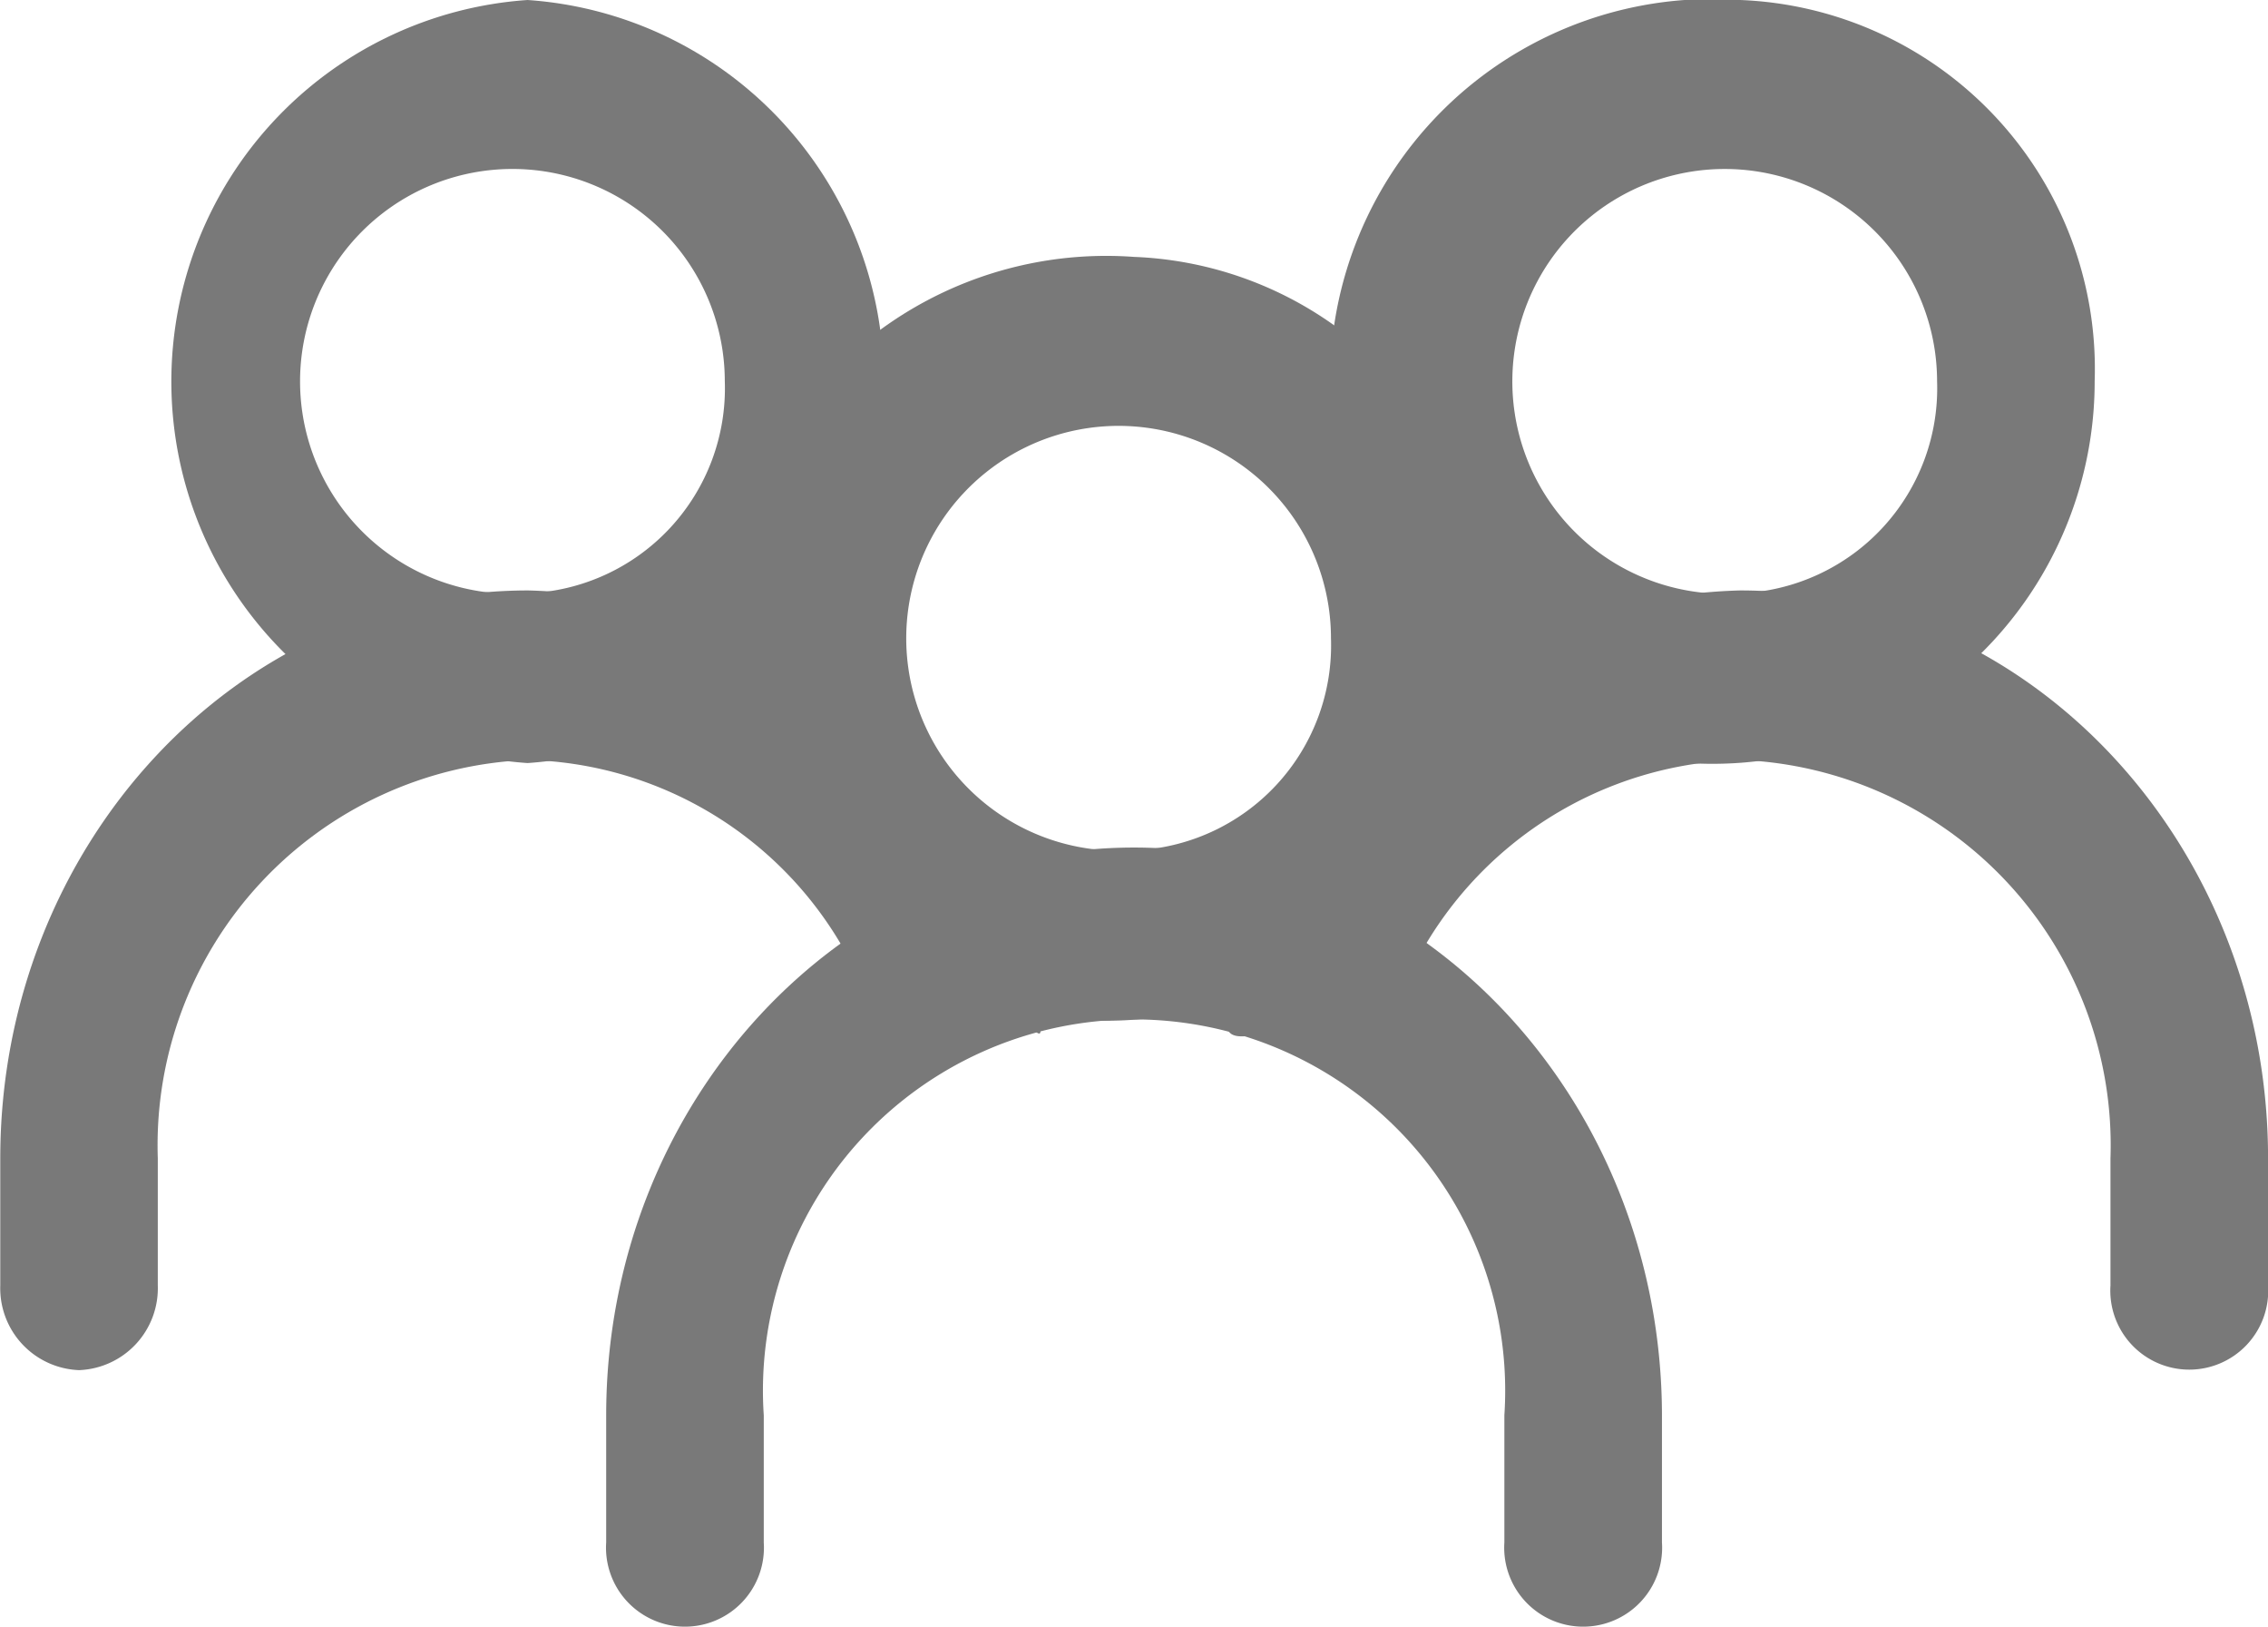 <svg xmlns="http://www.w3.org/2000/svg" width="33" height="23.672" viewBox="0 0 33 23.672"><g opacity="0.6"><g transform="translate(11.341 3.74)"><g transform="translate(0 0)"><path d="M188.248,149.6a5.563,5.563,0,1,0,5.159,5.548A5.37,5.37,0,0,0,188.248,149.6Zm0,8.63a3.09,3.09,0,1,1,2.866-3.082A2.983,2.983,0,0,1,188.248,158.233Z" transform="translate(-183.089 -149.603)" fill="#202020"/></g></g><g transform="translate(8.819 12.329)"><g transform="translate(0 0)"><path d="M155.124,262.481c-4.235,0-7.68,3.706-7.68,8.26v1.849a1.149,1.149,0,1,0,2.293,0v-1.849a5.4,5.4,0,1,1,10.776,0v1.849a1.149,1.149,0,1,0,2.293,0v-1.849C162.8,266.187,159.359,262.481,155.124,262.481Z" transform="translate(-147.443 -262.481)" fill="#202020"/></g></g><g transform="translate(20.161)"><g transform="translate(0 0)"><path d="M335.691,100.456A5.563,5.563,0,1,0,340.849,106,5.37,5.37,0,0,0,335.691,100.456Zm0,8.63A3.09,3.09,0,1,1,338.556,106,2.983,2.983,0,0,1,335.691,109.086Z" transform="translate(-330.532 -100.456)" fill="#202020"/></g></g><g transform="translate(17.854 8.589)"><g transform="translate(0 0)"><path d="M305.073,213.333a7.821,7.821,0,0,0-7.453,6.228c-.157.659,1.234-.169,1.847,0s.216,1.273.373.613a5.493,5.493,0,0,1,5.233-4.375,5.609,5.609,0,0,1,5.388,5.795v1.849a1.149,1.149,0,1,0,2.293,0v-1.849C312.753,217.039,309.308,213.333,305.073,213.333Z" transform="translate(-297.607 -213.333)" fill="#202020"/></g></g><g transform="translate(2.522)"><g transform="translate(0 0)"><path d="M40.8,100.456a5.563,5.563,0,0,0,0,11.1,5.563,5.563,0,0,0,0-11.1Zm0,8.63A3.09,3.09,0,1,1,43.67,106,2.983,2.983,0,0,1,40.8,109.086Z" transform="translate(-35.646 -100.456)" fill="#202020"/></g></g><g transform="translate(0 8.589)"><g transform="translate(0 0)"><path d="M15.1,219.521a7.776,7.776,0,0,0-7.415-6.187c-4.235,0-7.681,3.706-7.681,8.26v1.849a1.192,1.192,0,0,0,1.146,1.233,1.192,1.192,0,0,0,1.146-1.233v-1.849A5.609,5.609,0,0,1,7.681,215.8a5.447,5.447,0,0,1,5.194,4.334c.157.659.843-.445,1.459-.613S15.253,220.18,15.1,219.521Z" transform="translate(0 -213.334)" fill="#202020"/></g></g></g></svg>
